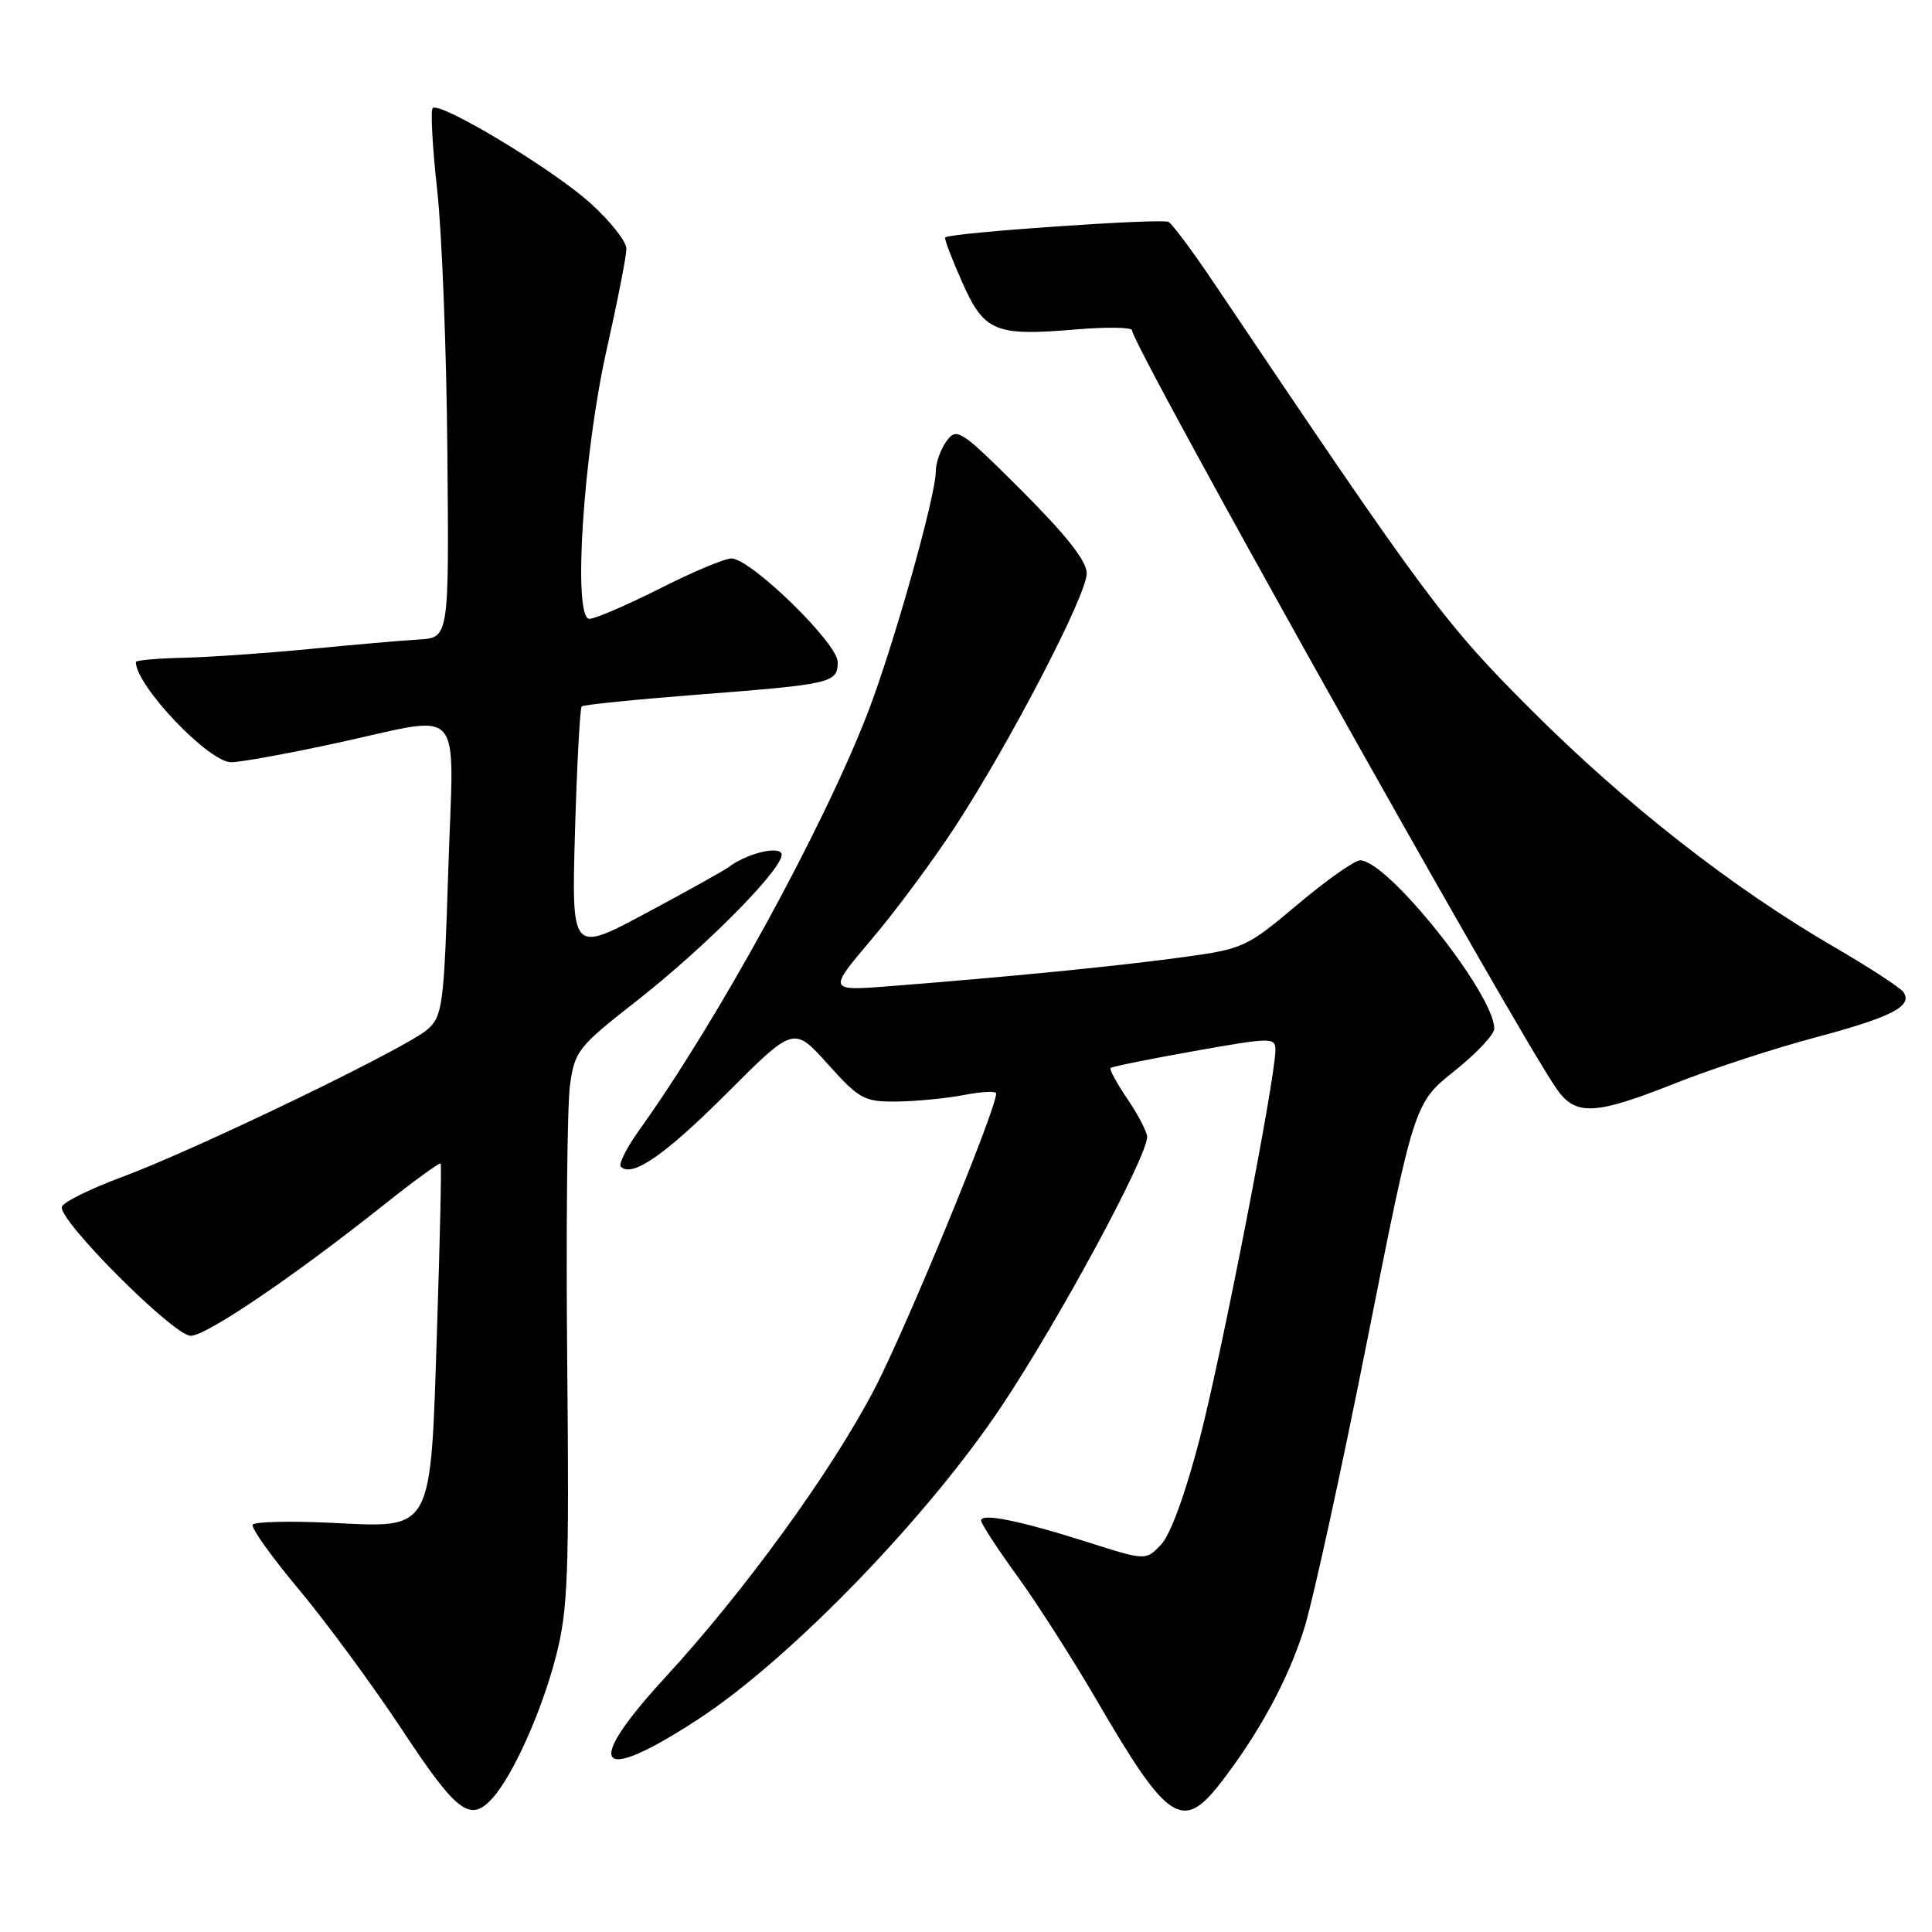 <?xml version="1.0" encoding="UTF-8" standalone="no"?>
<!DOCTYPE svg PUBLIC "-//W3C//DTD SVG 1.1//EN" "http://www.w3.org/Graphics/SVG/1.1/DTD/svg11.dtd" >
<svg xmlns="http://www.w3.org/2000/svg" xmlns:xlink="http://www.w3.org/1999/xlink" version="1.1" viewBox="0 0 256 256">
 <g >
 <path fill="currentColor"
d=" M 65.27 238.25 C 67.99 235.22 71.78 226.77 73.66 219.50 C 75.26 213.31 75.43 208.80 75.16 180.59 C 74.99 163.04 75.16 146.50 75.52 143.85 C 76.15 139.25 76.57 138.72 84.34 132.64 C 93.88 125.17 104.39 114.44 103.53 113.05 C 102.94 112.09 98.77 113.19 96.53 114.91 C 95.96 115.34 91.05 118.08 85.61 120.99 C 75.73 126.28 75.73 126.28 76.19 110.15 C 76.45 101.27 76.85 93.83 77.08 93.60 C 77.31 93.38 84.25 92.68 92.50 92.04 C 110.30 90.66 111.00 90.49 111.00 87.72 C 111.00 85.23 99.47 74.00 96.91 74.00 C 96.02 74.00 91.74 75.80 87.40 78.00 C 83.05 80.19 78.87 81.99 78.10 82.00 C 75.86 82.00 77.28 60.03 80.43 46.12 C 81.84 39.85 83.00 33.93 83.00 32.96 C 83.00 31.98 80.81 29.23 78.14 26.84 C 73.05 22.29 58.26 13.40 57.33 14.33 C 57.04 14.63 57.30 19.52 57.93 25.19 C 58.56 30.86 59.17 46.52 59.28 60.00 C 59.50 84.50 59.50 84.50 55.50 84.74 C 53.30 84.87 46.78 85.43 41.00 86.00 C 35.22 86.56 27.69 87.08 24.25 87.16 C 20.81 87.24 18.00 87.49 18.00 87.72 C 18.00 90.85 27.65 101.00 30.63 101.00 C 31.84 101.00 38.04 99.88 44.40 98.50 C 61.91 94.72 60.11 92.71 59.40 115.25 C 58.83 133.27 58.65 134.62 56.64 136.41 C 53.90 138.85 25.81 152.41 16.04 156.01 C 11.94 157.53 8.41 159.28 8.20 159.90 C 7.63 161.60 23.01 177.00 25.27 177.00 C 27.34 177.00 38.80 169.23 50.77 159.72 C 54.84 156.48 58.27 153.99 58.39 154.17 C 58.52 154.35 58.30 164.06 57.92 175.75 C 57.03 203.35 57.52 202.44 43.86 201.78 C 38.40 201.52 33.73 201.63 33.48 202.03 C 33.23 202.43 36.00 206.30 39.62 210.63 C 43.24 214.96 49.40 223.34 53.31 229.25 C 60.55 240.22 62.31 241.54 65.27 238.25 Z  M 161.73 236.25 C 166.79 229.72 170.61 222.70 172.75 216.00 C 173.90 212.43 177.66 195.25 181.12 177.83 C 187.40 146.16 187.40 146.16 192.70 141.93 C 195.62 139.60 198.00 137.08 198.00 136.31 C 198.00 131.72 183.88 114.00 180.22 114.00 C 179.49 114.00 175.75 116.64 171.92 119.86 C 165.09 125.61 164.79 125.74 156.23 126.90 C 147.48 128.08 133.81 129.42 118.09 130.66 C 109.68 131.32 109.68 131.32 115.47 124.49 C 118.66 120.73 123.67 113.98 126.60 109.48 C 133.89 98.29 144.00 78.83 144.00 75.97 C 144.00 74.36 141.32 70.95 135.43 65.06 C 127.29 56.93 126.78 56.60 125.43 58.44 C 124.64 59.51 124.00 61.31 124.00 62.44 C 124.00 65.72 118.35 85.75 114.96 94.50 C 109.05 109.76 95.13 135.18 84.70 149.75 C 83.03 152.08 81.93 154.26 82.26 154.59 C 83.74 156.08 88.12 153.05 96.31 144.86 C 105.18 135.98 105.18 135.98 109.68 140.99 C 113.88 145.66 114.50 146.00 118.84 145.96 C 121.40 145.93 125.41 145.54 127.75 145.09 C 130.09 144.64 132.00 144.55 132.00 144.89 C 132.00 147.03 120.01 176.13 115.84 184.11 C 110.14 195.03 98.68 210.81 88.14 222.27 C 77.14 234.23 79.04 236.62 92.54 227.79 C 104.69 219.85 122.86 201.10 132.70 186.35 C 140.28 174.99 152.00 153.31 152.00 150.65 C 152.00 150.00 150.83 147.75 149.41 145.65 C 147.99 143.56 146.97 141.69 147.16 141.51 C 147.35 141.33 152.34 140.32 158.25 139.27 C 168.49 137.45 169.00 137.45 169.00 139.13 C 169.00 142.87 161.96 179.05 159.01 190.48 C 157.13 197.75 155.12 203.31 153.88 204.63 C 151.84 206.80 151.84 206.80 144.17 204.36 C 135.14 201.49 130.00 200.45 130.00 201.48 C 130.00 201.89 132.16 205.21 134.81 208.86 C 137.46 212.51 142.24 220.00 145.44 225.50 C 154.72 241.44 156.70 242.75 161.73 236.25 Z  M 221.88 143.58 C 226.62 141.69 235.00 138.95 240.50 137.48 C 250.69 134.76 253.49 133.32 252.21 131.45 C 251.82 130.88 247.68 128.18 243.00 125.46 C 229.52 117.62 215.43 106.60 202.91 94.08 C 191.34 82.52 189.08 79.47 160.69 37.25 C 158.01 33.27 155.38 29.74 154.85 29.41 C 154.01 28.89 125.93 30.83 125.24 31.46 C 125.09 31.59 126.09 34.23 127.46 37.32 C 130.41 43.98 131.80 44.56 142.61 43.65 C 146.68 43.31 150.00 43.36 150.00 43.77 C 150.00 45.71 200.51 135.96 206.24 144.25 C 208.75 147.89 211.29 147.78 221.88 143.58 Z "/>
</g>
</svg>